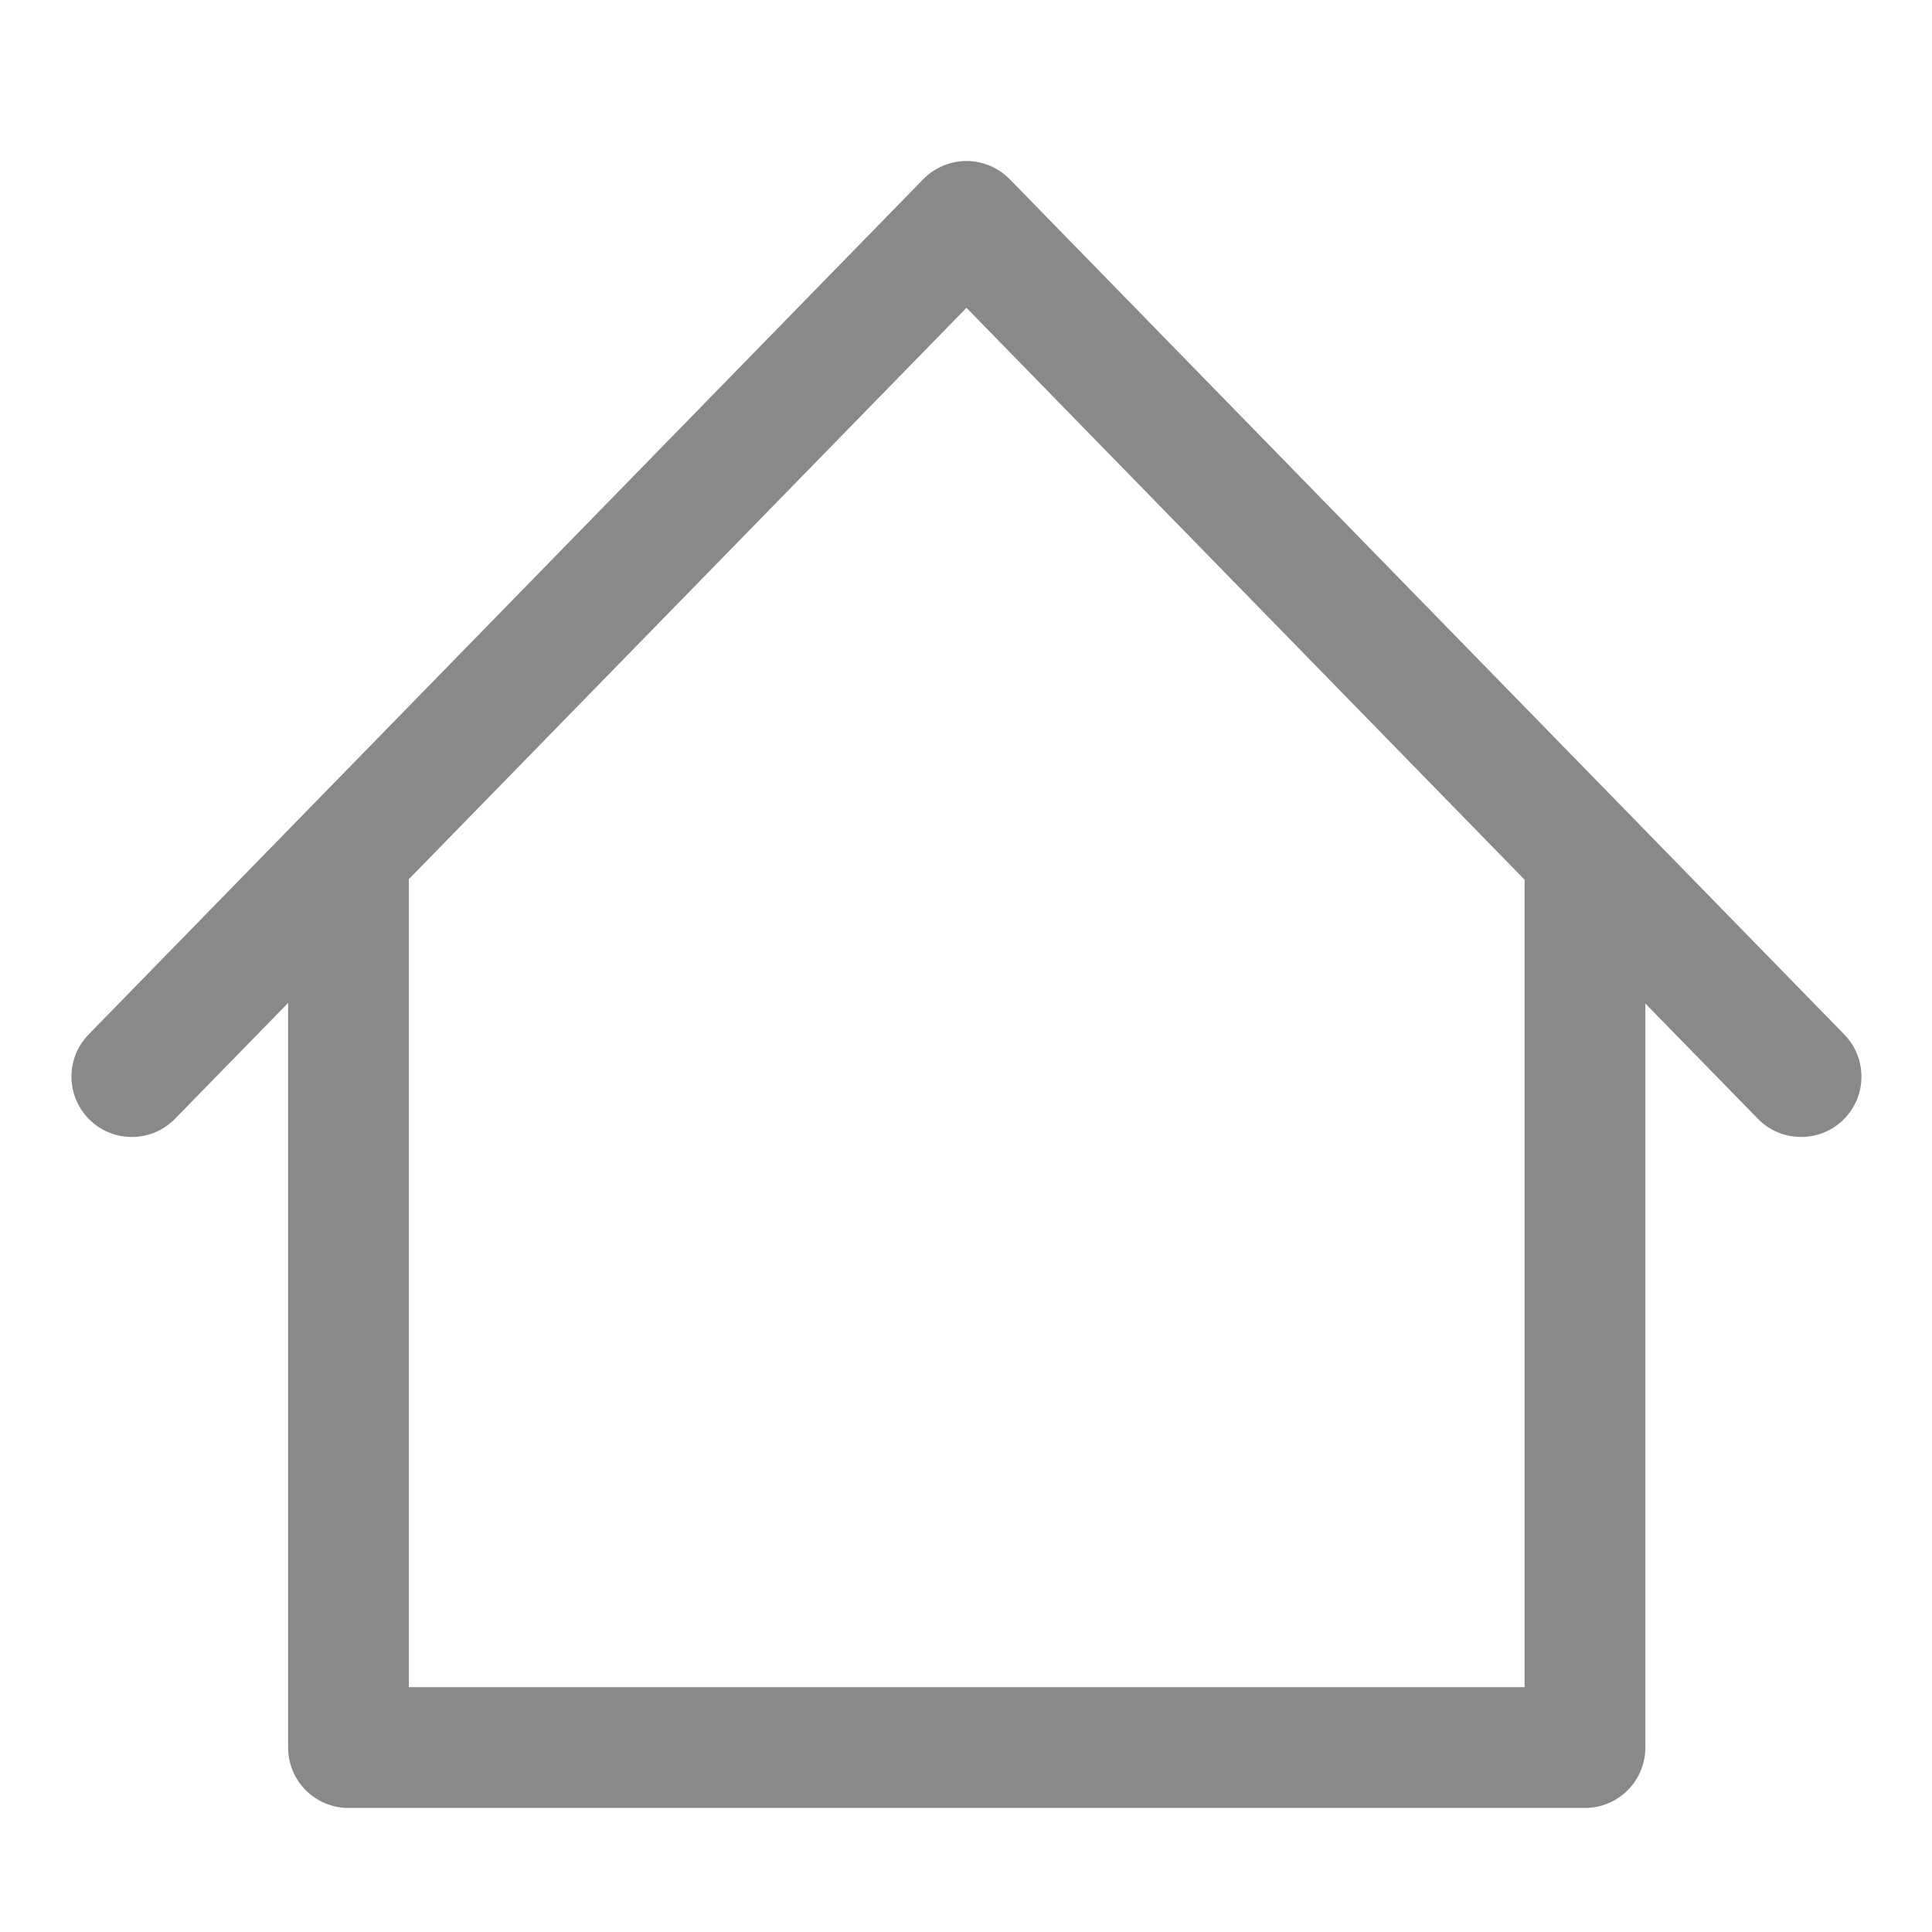 <svg width="24" height="24" viewBox="0 0 24 24" fill="none" xmlns="http://www.w3.org/2000/svg">
<g id="Home">
<path id="Shape" fill-rule="evenodd" clip-rule="evenodd" d="M12.543 2.226C12.401 2.082 12.208 2 12.006 2C11.804 2 11.61 2.082 11.469 2.226L1.101 12.85C0.812 13.147 0.817 13.621 1.114 13.911C1.41 14.2 1.885 14.194 2.174 13.898L3.579 12.459V21.709C3.579 22.123 3.915 22.459 4.329 22.459H19.689C20.103 22.459 20.439 22.123 20.439 21.709V12.466L21.837 13.898C22.126 14.194 22.601 14.2 22.898 13.911C23.194 13.621 23.2 13.147 22.91 12.85L12.543 2.226ZM18.939 10.928L12.006 3.824L5.079 10.921V20.959H18.939V10.928Z" fill="#898989"/>
</g>
</svg>
